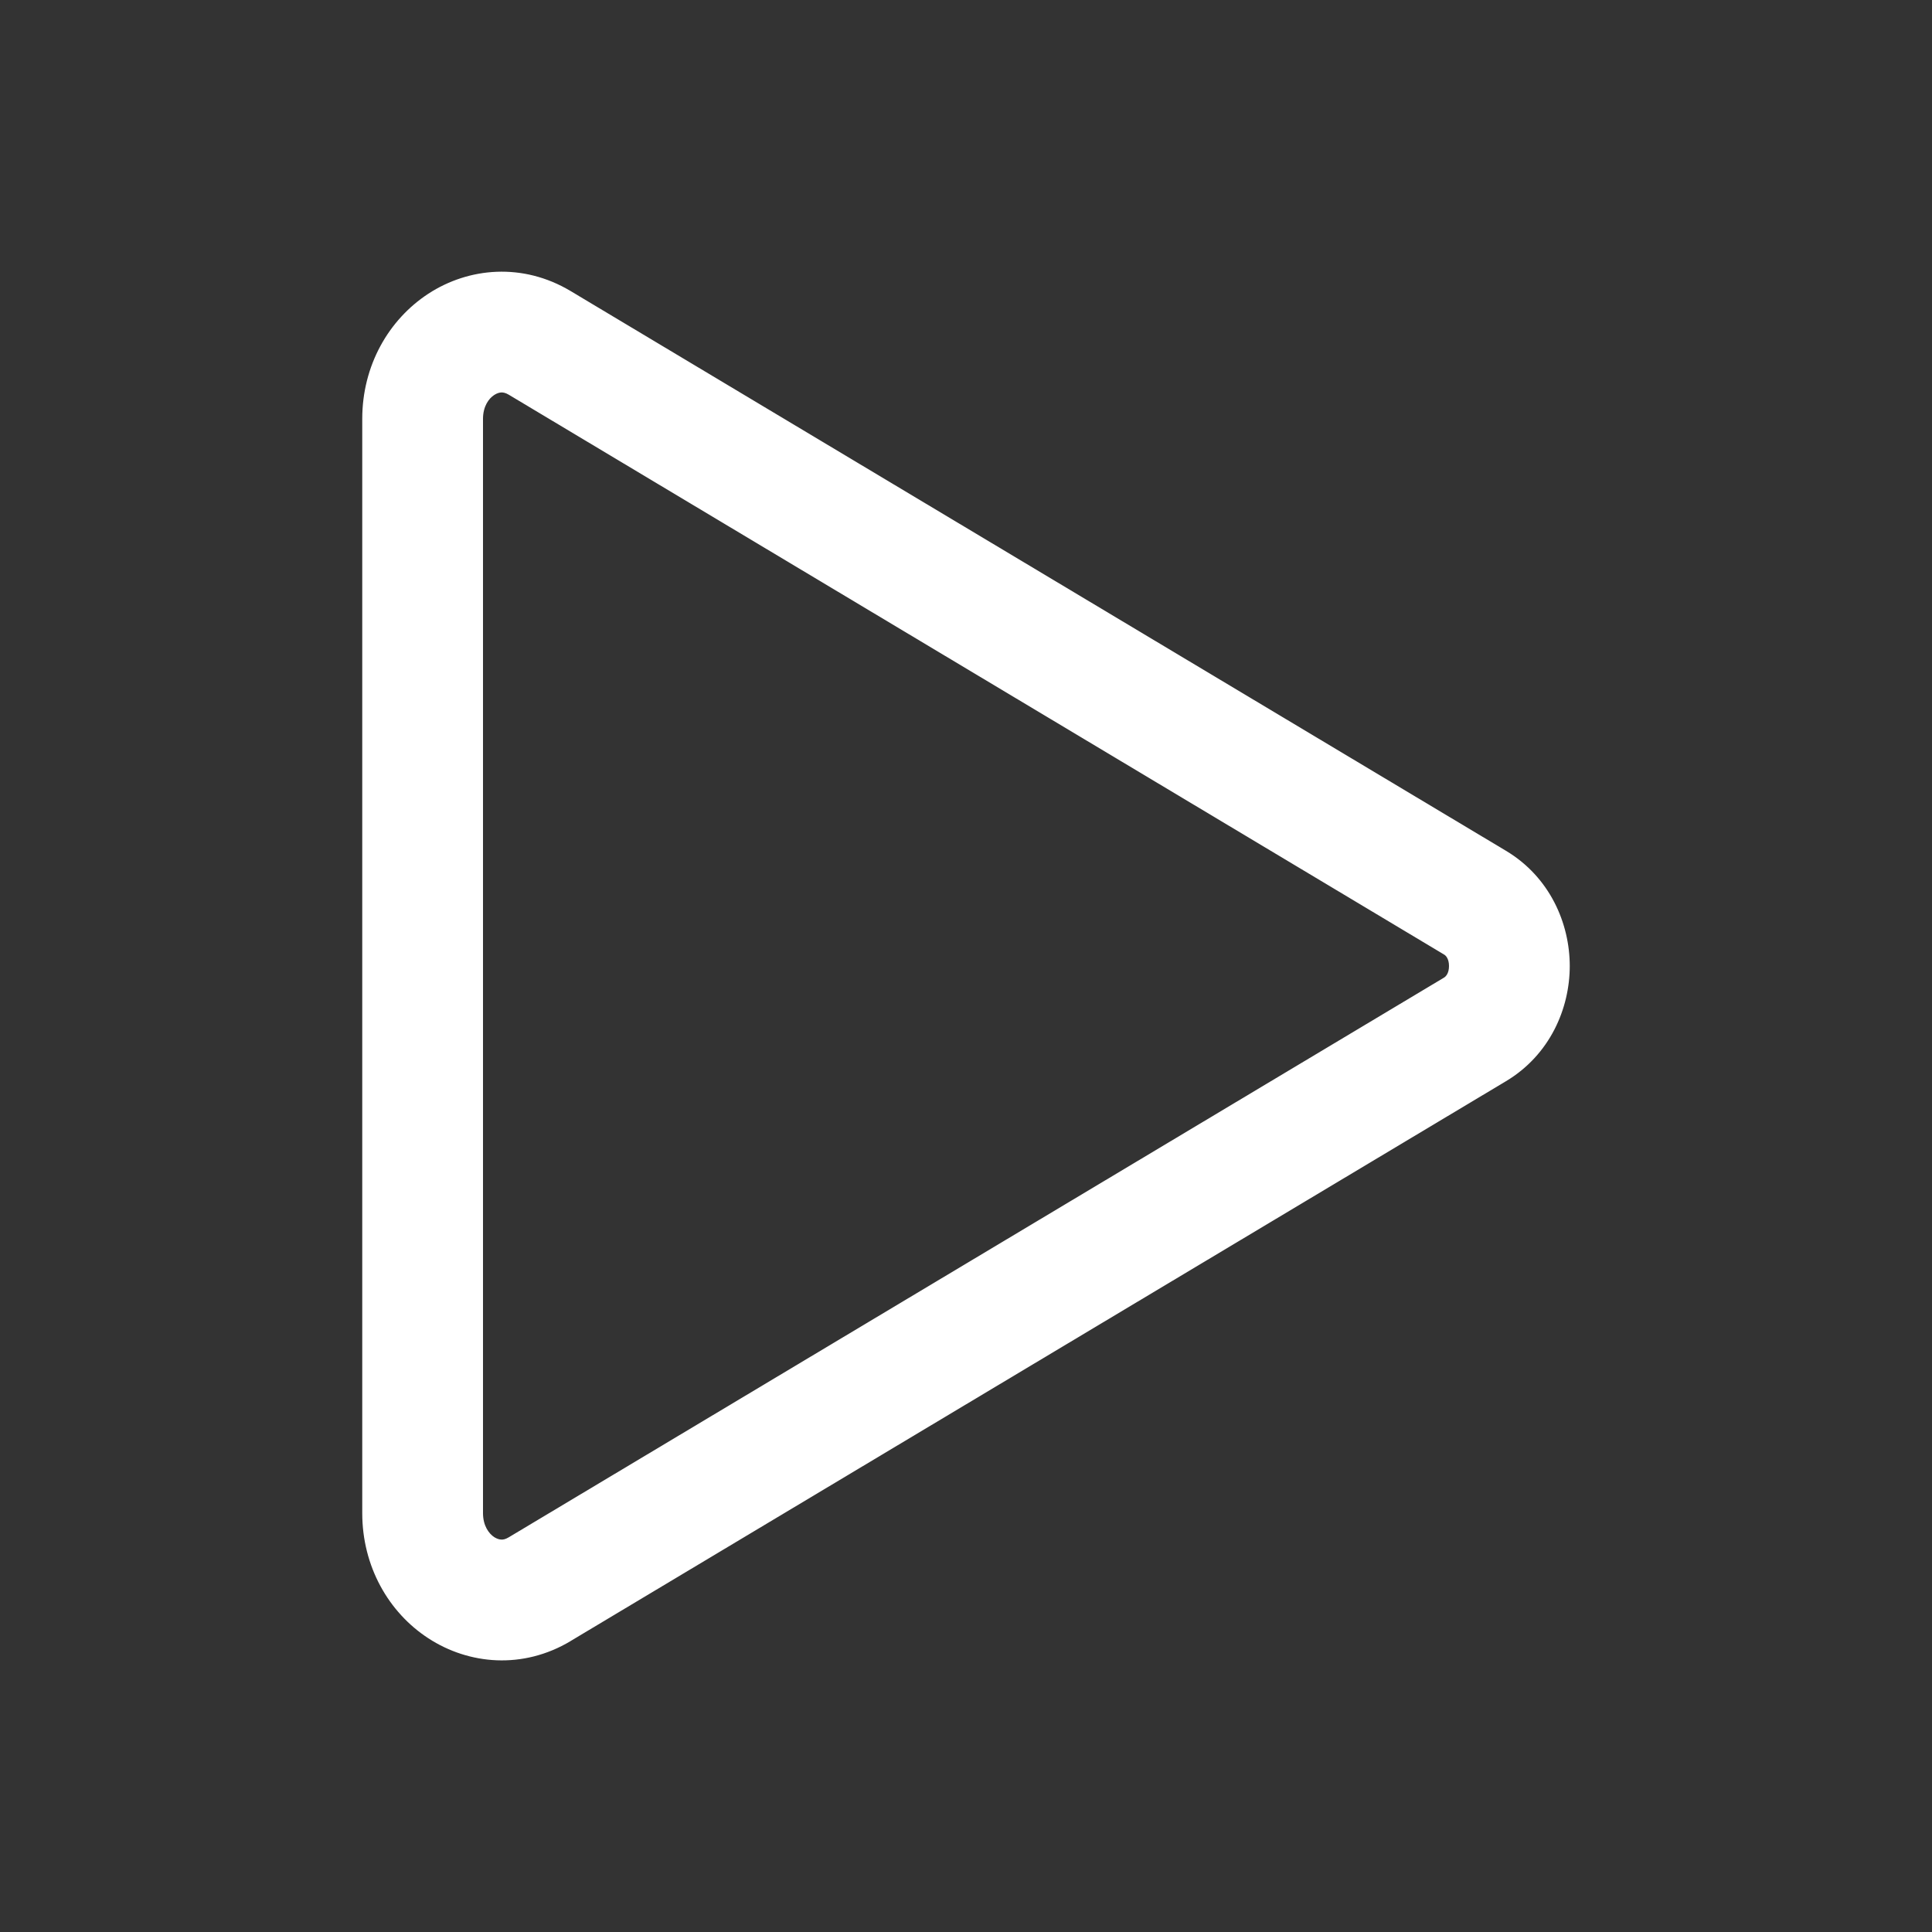 <svg width="16" height="16" viewBox="0 0 16 16" fill="none" xmlns="http://www.w3.org/2000/svg">
<rect x="0" y="0" width="16" height="16" fill="#333333" stroke="none"/>
<path fill-rule="evenodd" clip-rule="evenodd" d="M3.548 2.432C3.883 2.214 4.33 2.174 4.725 2.41L4.725 2.41L12.472 7.046C12.472 7.046 12.472 7.046 12.472 7.046C12.836 7.264 13 7.648 13 8C13 8.352 12.836 8.736 12.472 8.954C12.472 8.954 12.472 8.954 12.472 8.954L4.726 13.59L4.725 13.591L4.725 13.591C4.33 13.827 3.883 13.786 3.548 13.568C3.217 13.353 3 12.971 3 12.531V3.469C3 3.029 3.217 2.648 3.548 2.432ZM4.093 3.271C4.049 3.299 4 3.364 4 3.469V12.531C4 12.636 4.049 12.701 4.093 12.73C4.116 12.744 4.136 12.75 4.152 12.75C4.166 12.751 4.185 12.748 4.212 12.732L11.959 8.096C11.974 8.087 12 8.06 12 8C12 7.941 11.974 7.913 11.959 7.905L4.212 3.268C4.212 3.268 4.212 3.268 4.212 3.268C4.185 3.252 4.166 3.25 4.152 3.25C4.136 3.251 4.116 3.256 4.093 3.271Z" fill="white"/>
</svg>
